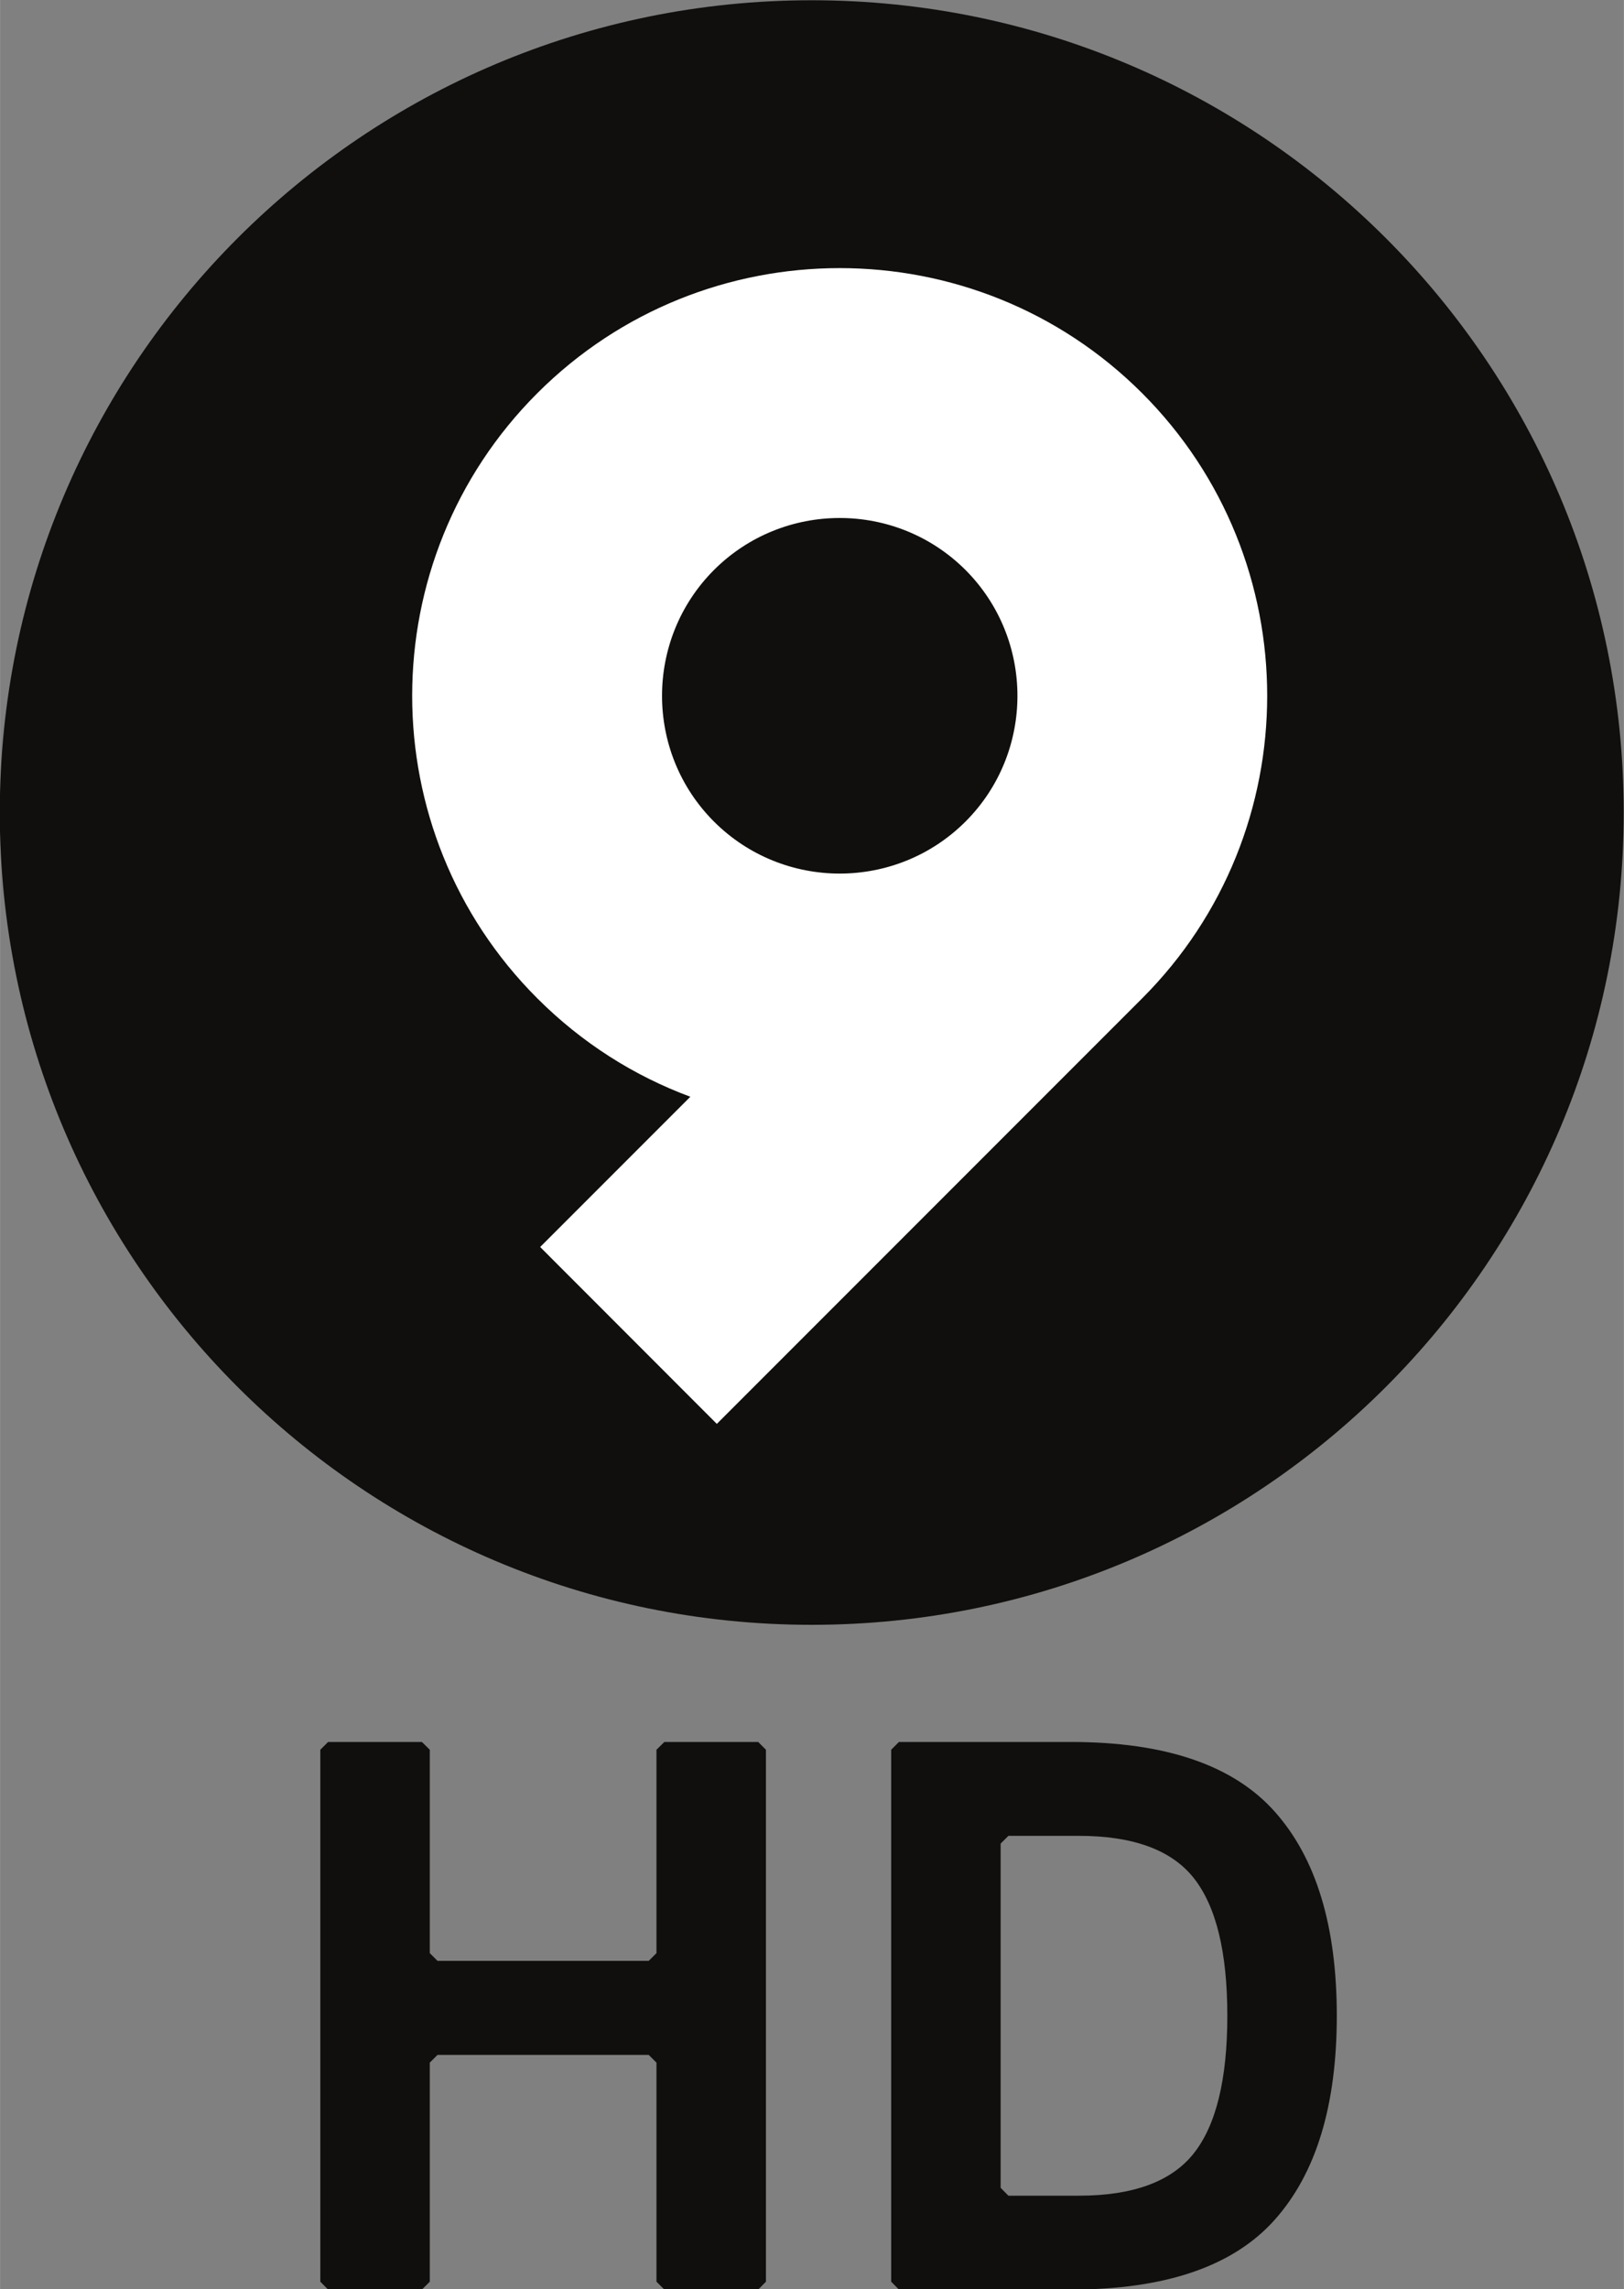 <svg xmlns="http://www.w3.org/2000/svg" id="svg2" viewBox="0 0 15.706 22.131" height="6.246mm" width="4.433mm"><rect x="0" y="0" width="15.706" height="22.131" fill="#808080" stroke="none"/><defs id="defs4"><clipPath id="clipPath40423"><path d="M150.051 118.381h28.346v28.346h-28.346v-28.346z" id="path40425"/></clipPath></defs><g id="layer1"><g id="g40419"><g id="g40421" clip-path="url(#clipPath40423)" transform="matrix(1.25 0 0 -1.25 -197.43 176.76)"><g id="g40427"><path d="M170.507 135.124c0-3.47-2.813-6.282-6.283-6.282-3.469 0-6.282 2.812-6.282 6.282s2.813 6.282 6.282 6.282c3.47 0 6.283-2.812 6.283-6.282" id="path40429" fill="#100f0d"/></g><g id="g40431"><path d="M165.414 135.054c-.537-.536-1.409-.536-1.946 0-.536.536-.536 1.409 0 1.946.537.536 1.409.536 1.946 0 .536-.537.536-1.41 0-1.946m1.367 3.313c-1.29 1.29-3.39 1.29-4.68 0-1.291-1.29-1.291-3.39 0-4.68.347-.347.752-.601 1.184-.761l-1.162-1.162 1.367-1.368 3.291 3.291c1.29 1.29 1.29 3.39 0 4.68" id="path40433" fill="#fff"/></g><g id="g40435"><path d="M163.87 123.762l-.06-.061h-.726l-.061.061v1.694l-.06.06h-1.634l-.06-.06v-1.694l-.061-.061h-.726l-.06.061v4.114l.06.06h.726l.061-.06v-1.573l.06-.06h1.634l.06.06v1.573l.061.06h.726l.06-.06v-4.114z" id="path40437" fill="#100f0d"/></g><g id="g40439"><path d="M167.18 124.754c.173.218.26.573.26 1.065s-.087.847-.26 1.065c-.173.218-.47.326-.889.326h-.545l-.06-.06v-2.662l.06-.061h.545c.419 0 .716.109.889.327m.626 2.644c.321-.359.481-.885.481-1.579s-.16-1.22-.481-1.579c-.32-.359-.846-.539-1.576-.539h-1.331l-.06.061v4.114l.06.06h1.331c.73 0 1.256-.179 1.576-.538" id="path40441" fill="#100f0d"/></g></g></g></g></svg>
